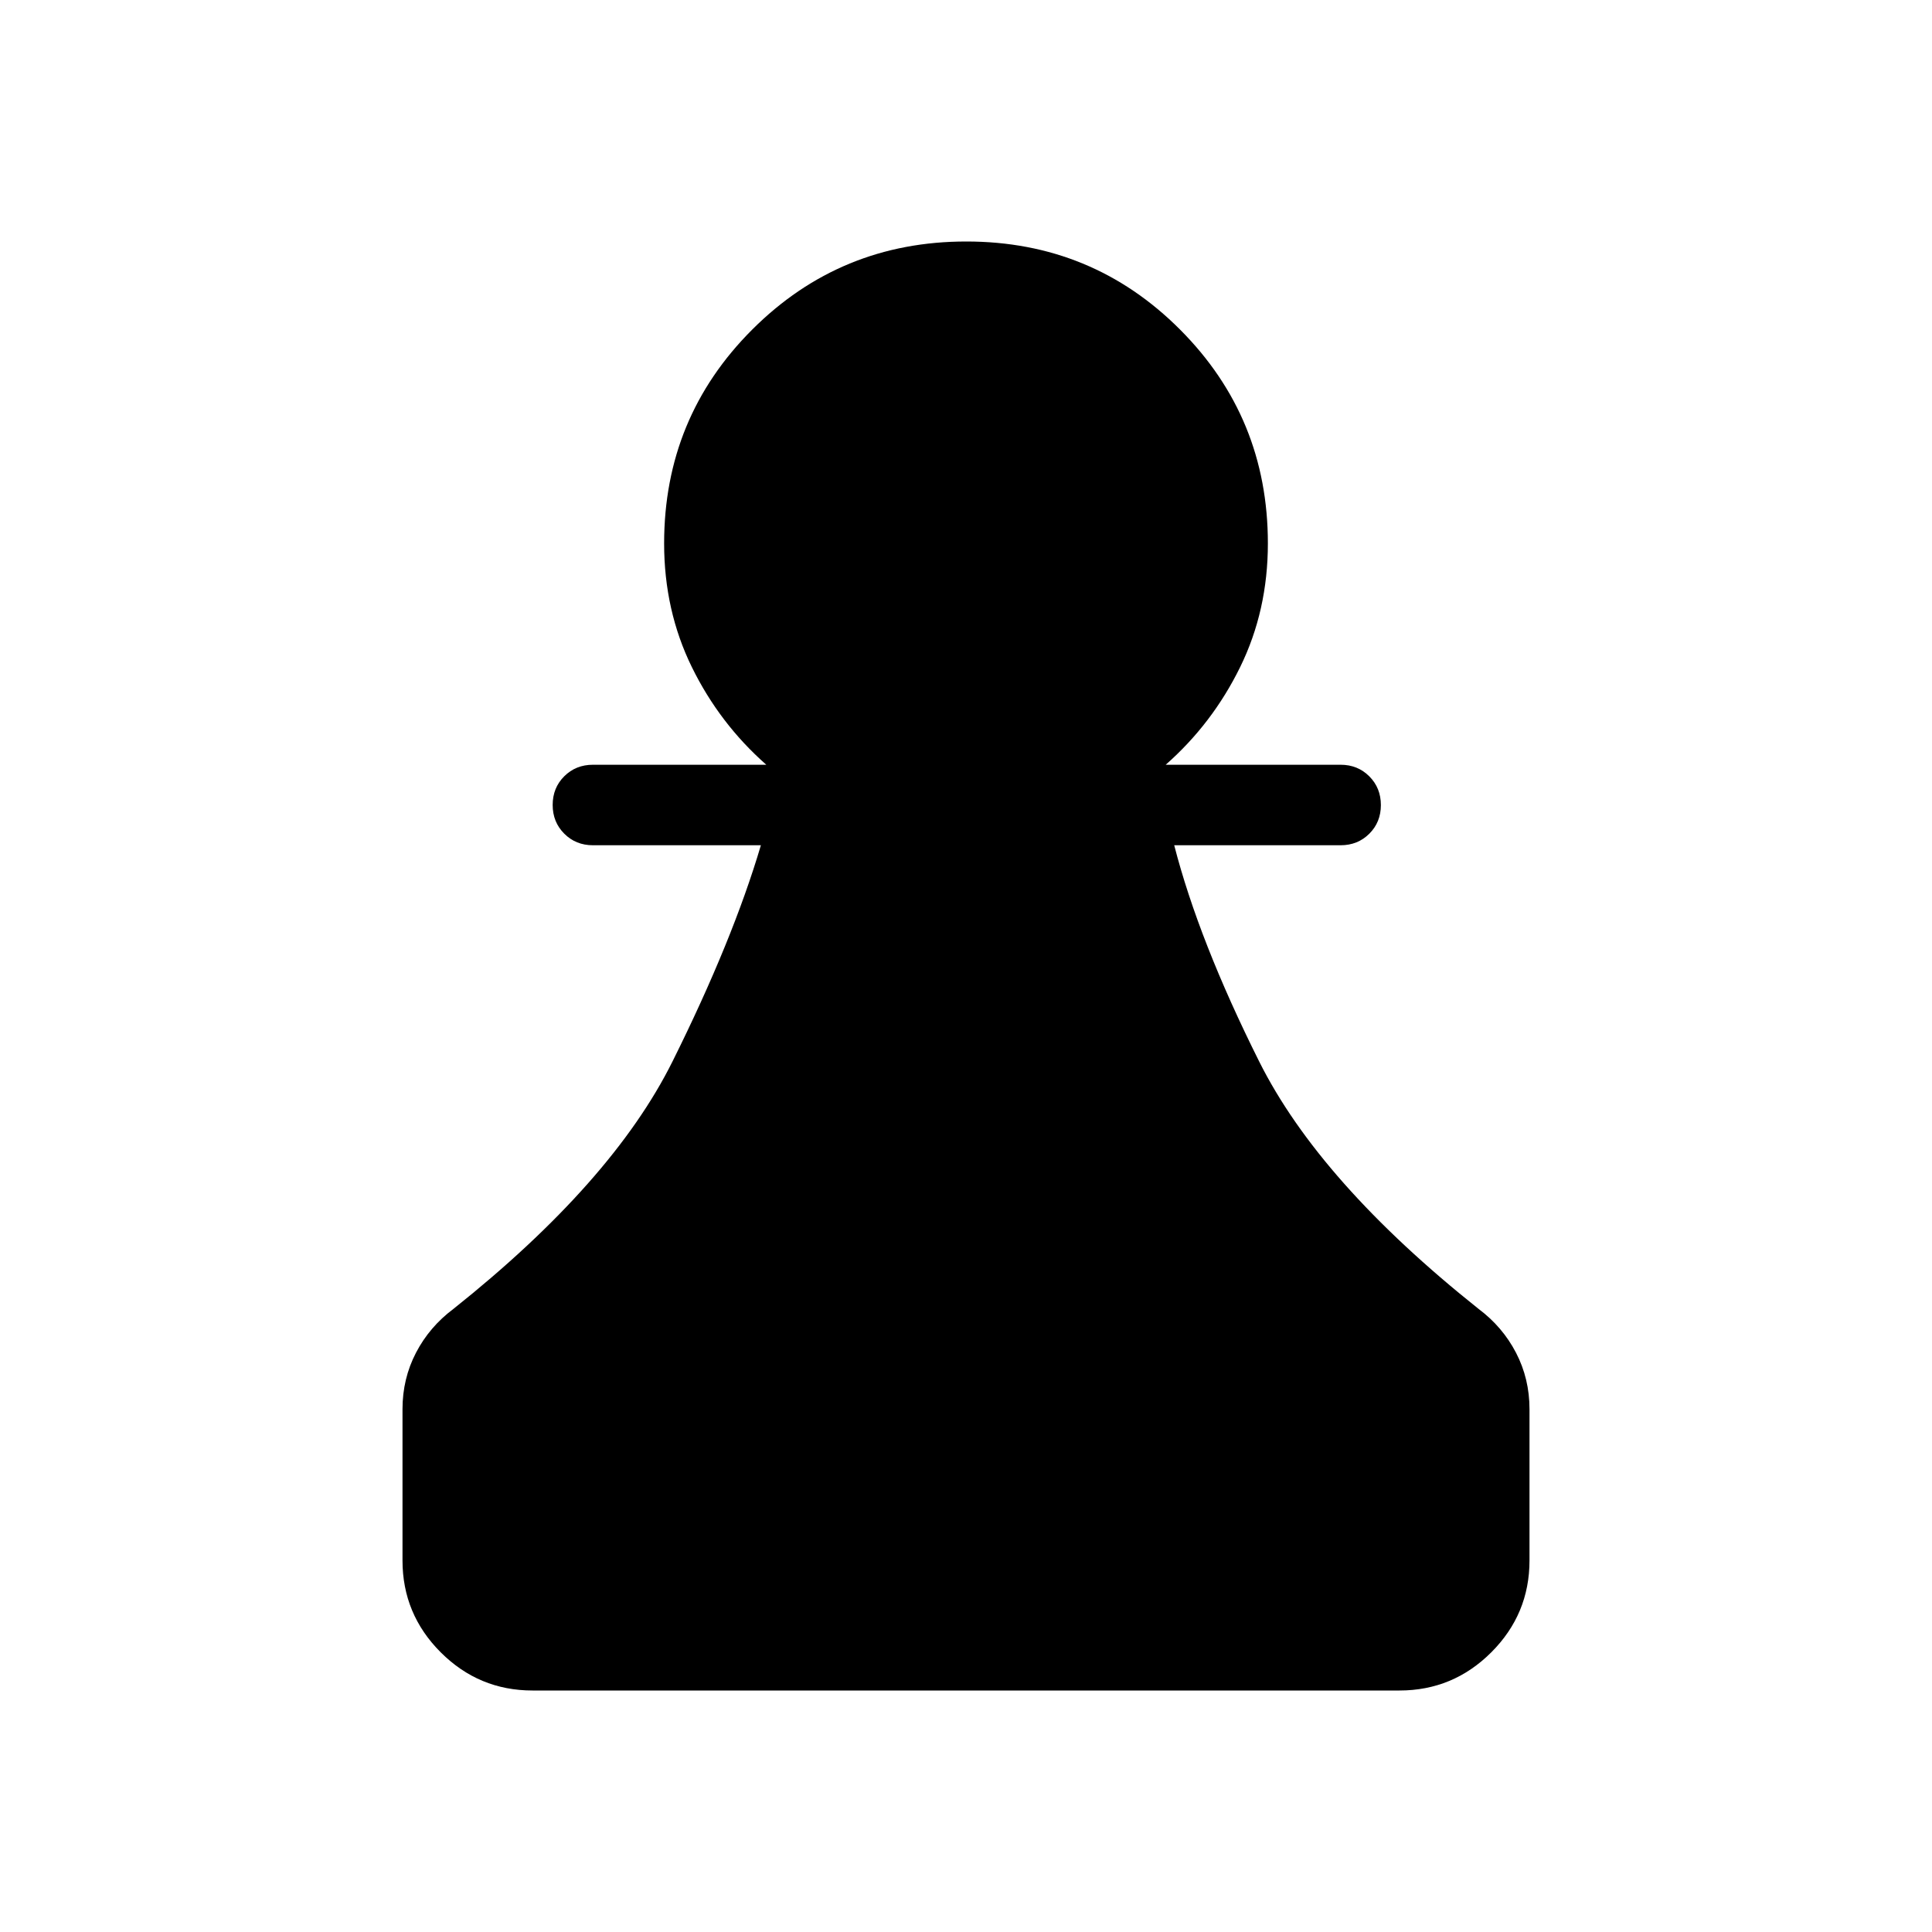 <svg xmlns="http://www.w3.org/2000/svg" height="24" viewBox="0 -960 960 960" width="24"><path d="M264.62-120q-26.66 0-45.64-18.98T200-184.62v-75.15q0-15.16 6.69-28.04 6.69-12.88 18.62-21.81 79-62.92 108.88-123 29.89-60.07 43.89-107.38h-83.46q-8.5 0-14.25-5.76t-5.75-14.27q0-8.51 5.75-14.24t14.25-5.73h86.15q-23.23-20.46-37-48.54T330-690q0-62.5 43.79-106.25T480.14-840q62.55 0 106.21 43.75Q630-752.5 630-690q0 33.38-13.77 61.46t-37 48.54h86.92q8.5 0 14.25 5.76t5.75 14.27q0 8.51-5.75 14.24T666.15-540h-82.69q12.19 47.39 42.21 107.43 30.02 60.03 109.02 122.95 11.93 8.93 18.62 21.81 6.69 12.88 6.69 28.04v75.15q0 26.66-18.98 45.64T695.38-120H264.62Z"/></svg>